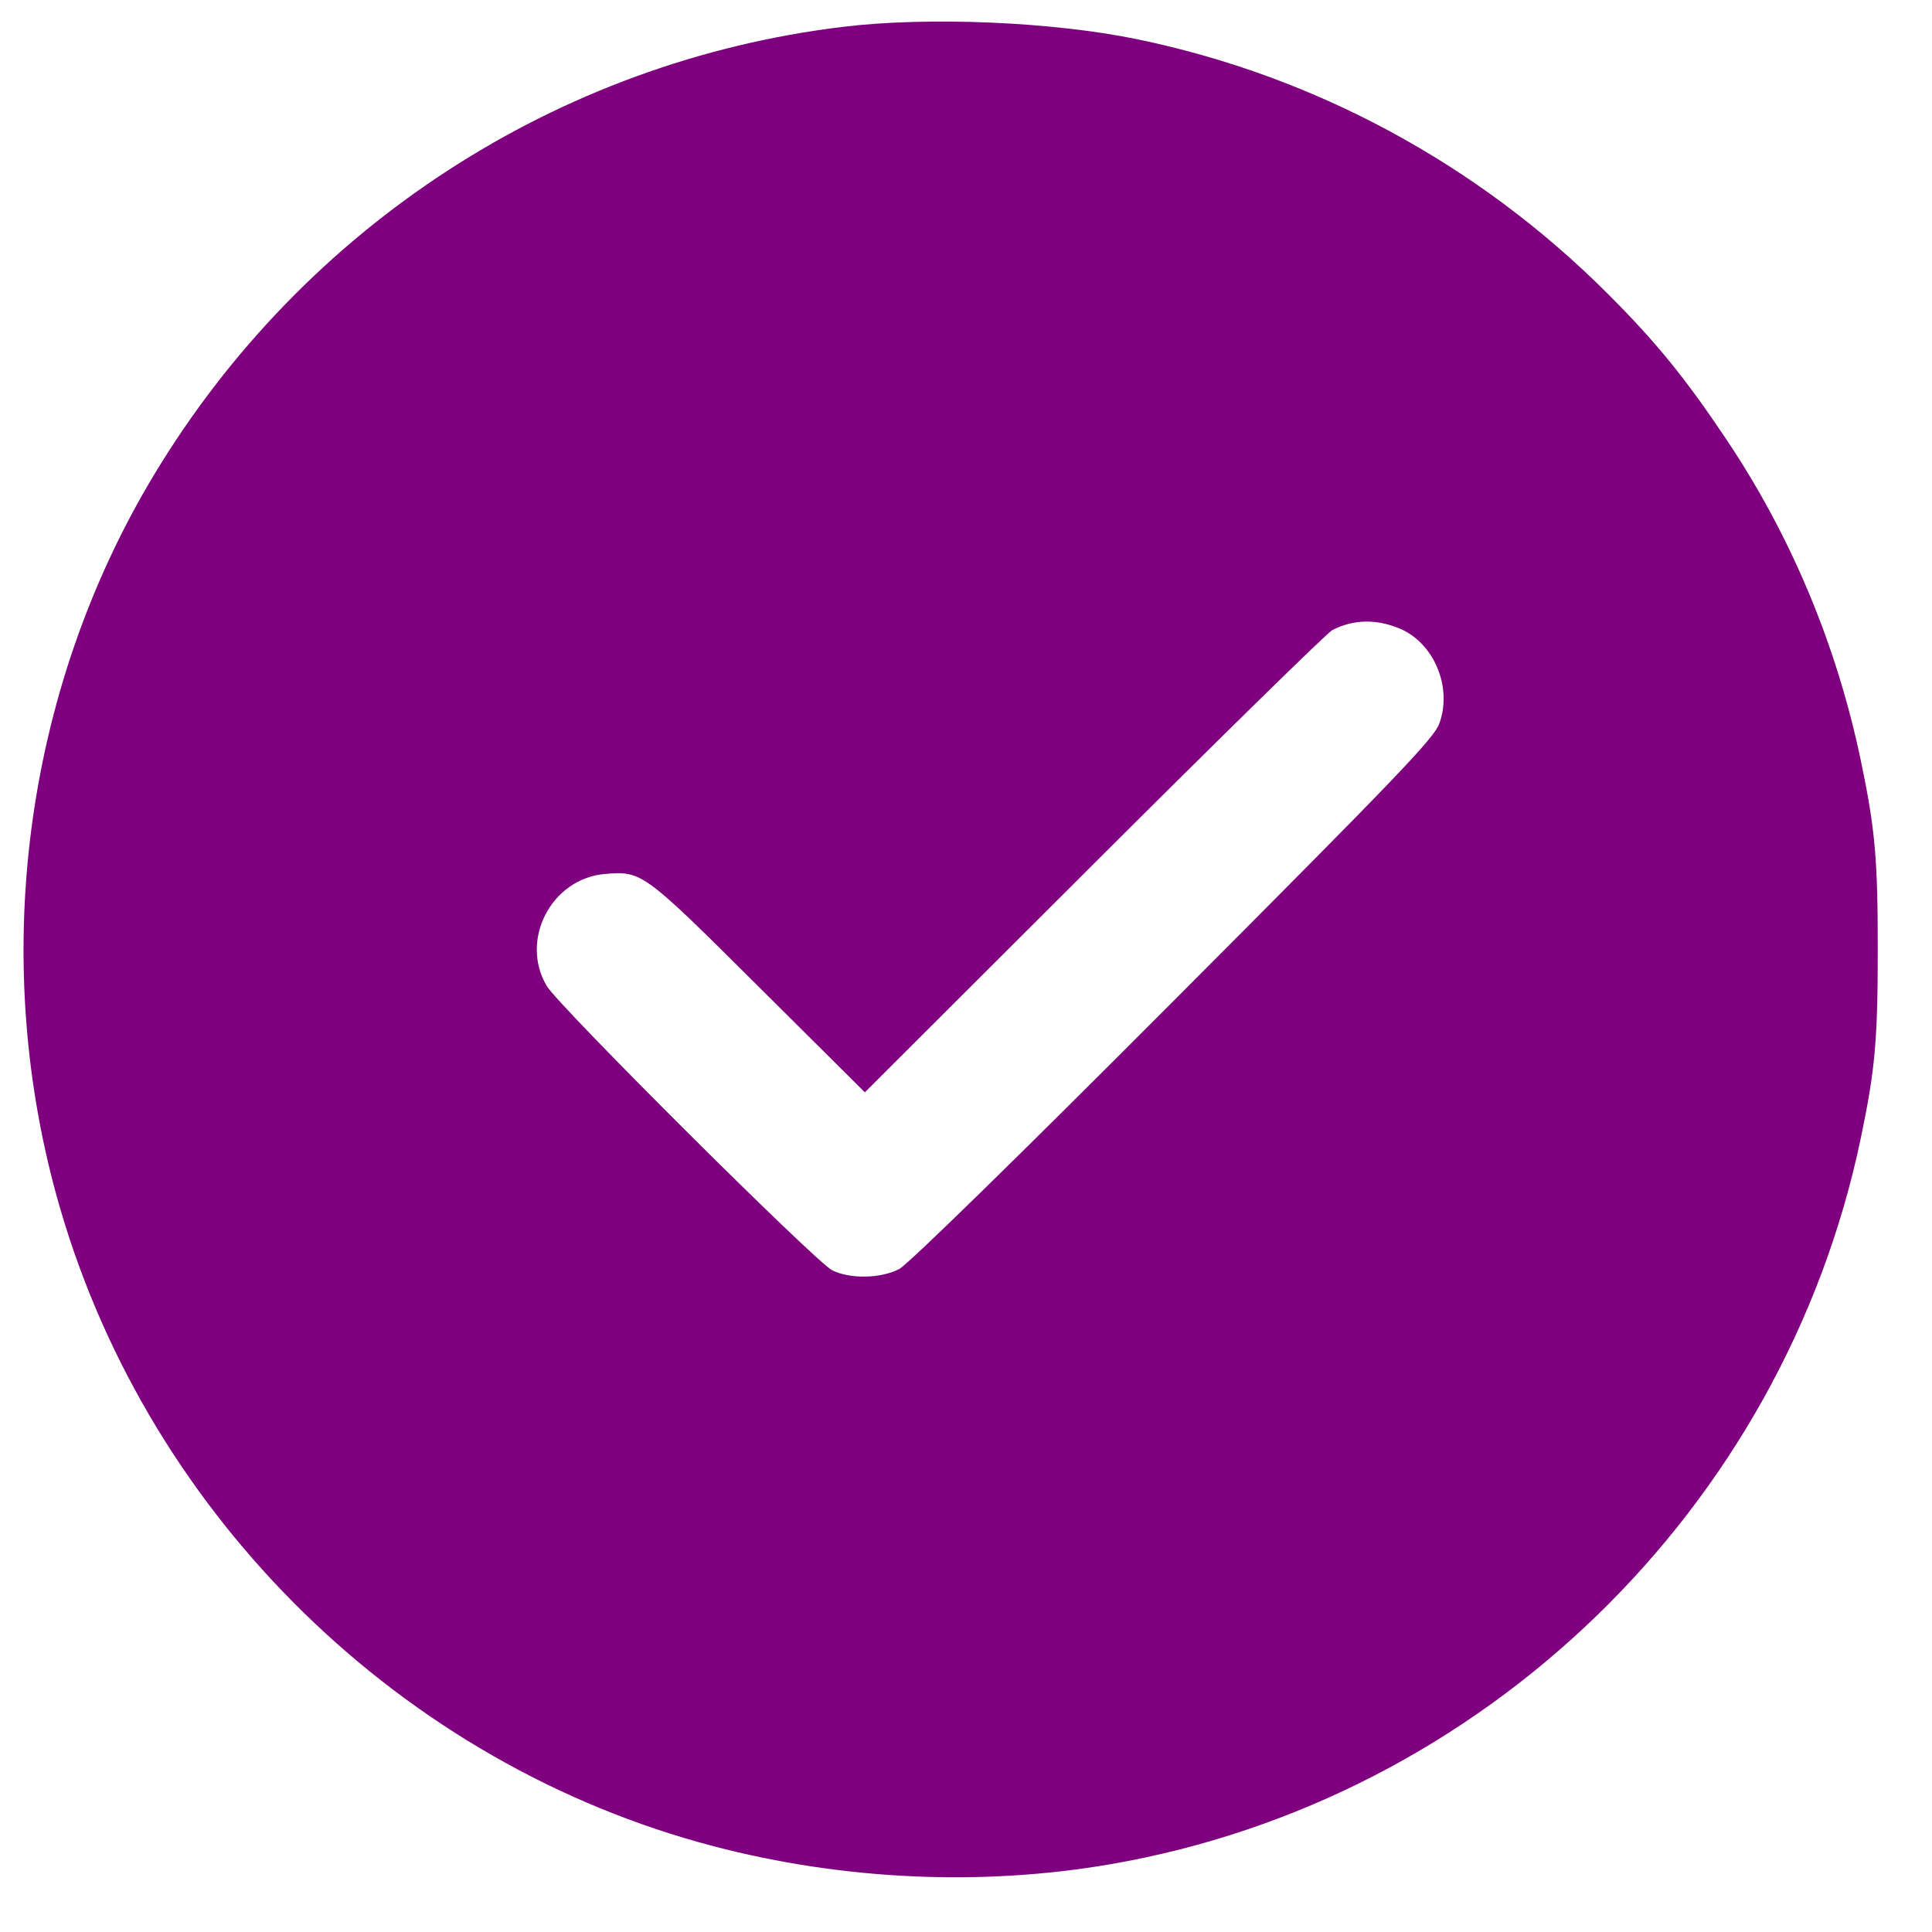 <svg width="26" height="26" viewBox="0 0 26 26" fill="none" xmlns="http://www.w3.org/2000/svg">
<path fill-rule="evenodd" clip-rule="evenodd" d="M11.345 0.361C7.503 0.827 4.09 3.045 2.076 6.385C0.311 9.313 -0.155 12.951 0.81 16.264C2.025 20.437 5.42 23.75 9.604 24.846C11.347 25.303 13.212 25.387 14.948 25.087C19.959 24.221 24.001 20.306 25.043 15.311C25.235 14.391 25.27 13.992 25.27 12.775C25.27 11.558 25.235 11.159 25.043 10.239C24.72 8.692 24.112 7.233 23.252 5.942C22.689 5.098 22.29 4.606 21.633 3.95C19.893 2.21 17.696 1.022 15.303 0.528C14.16 0.292 12.49 0.222 11.345 0.361ZM18.832 8.457C19.298 8.649 19.55 9.25 19.369 9.739C19.295 9.939 18.818 10.437 15.79 13.473C13.662 15.607 12.22 17.016 12.101 17.078C11.854 17.207 11.437 17.215 11.198 17.094C10.972 16.98 7.52 13.542 7.358 13.269C6.99 12.649 7.421 11.821 8.143 11.761C8.639 11.72 8.658 11.734 10.211 13.28L11.639 14.7L14.723 11.621C16.42 9.927 17.863 8.513 17.93 8.479C18.213 8.335 18.515 8.327 18.832 8.457Z" fill="#7E007E"/>
</svg>
